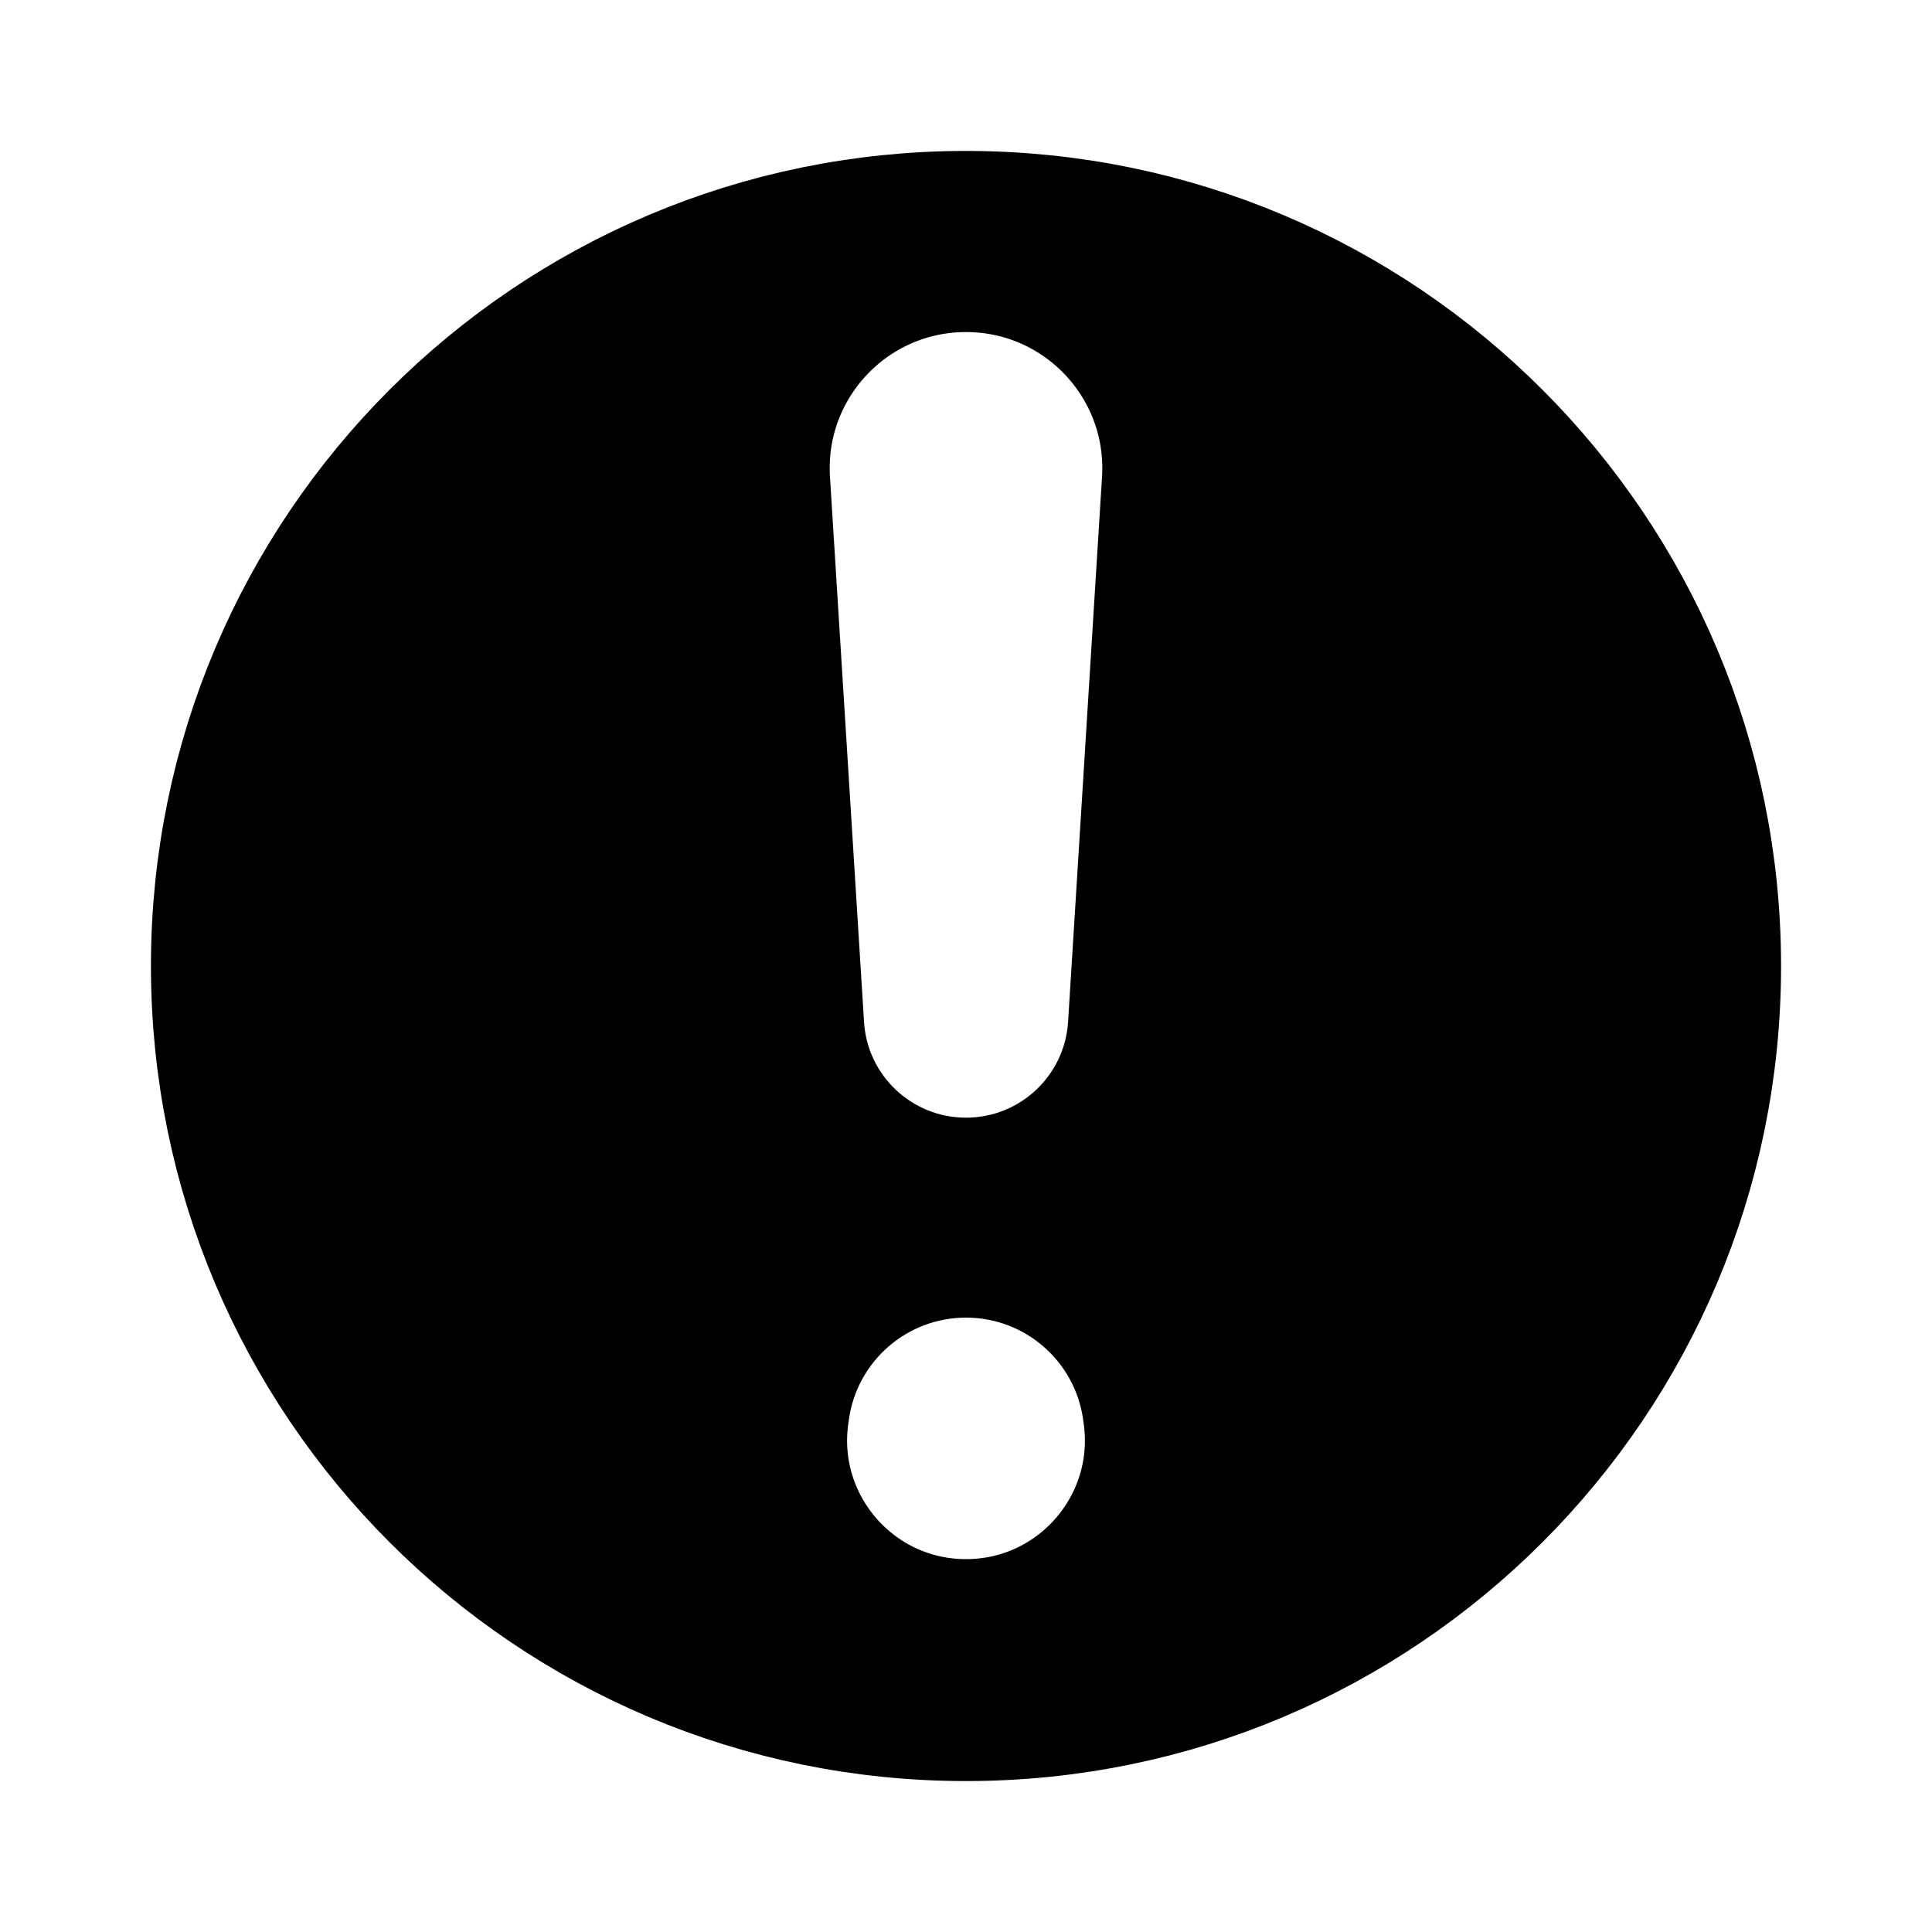 <svg width="16" height="16" viewBox="0 0 16 16" fill="none" xmlns="http://www.w3.org/2000/svg">
<g id="Interface/Xs/AlarmFilled">
<g id="ToneAlpha1">
<path fill-rule="evenodd" clip-rule="evenodd" d="M14 8C14 11.314 11.314 14 8 14C4.686 14 2 11.314 2 8C2 4.686 4.686 2 8 2C6.916 2 6.057 2.914 6.125 3.996L6.407 8.509C6.459 9.351 7.157 10.006 8 10.006C8.843 10.006 9.541 9.351 9.594 8.509L9.875 3.996C9.943 2.914 9.084 2 8 2C11.314 2 14 4.686 14 8ZM9.712 11.647L9.717 11.683C9.866 12.727 9.056 13.662 8 13.662C6.944 13.662 6.134 12.727 6.283 11.683L6.288 11.647C6.41 10.795 7.139 10.162 8 10.162C8.861 10.162 9.59 10.795 9.712 11.647Z" fill="black"/>
<path d="M8 2C4.686 2 2 4.686 2 8C2 11.314 4.686 14 8 14C11.314 14 14 11.314 14 8C14 4.686 11.314 2 8 2ZM8 2C6.916 2 6.057 2.914 6.125 3.996L6.407 8.509C6.459 9.351 7.157 10.006 8 10.006C8.843 10.006 9.541 9.351 9.594 8.509L9.875 3.996C9.943 2.914 9.084 2 8 2ZM9.717 11.683L9.712 11.647C9.59 10.795 8.861 10.162 8 10.162C7.139 10.162 6.41 10.795 6.288 11.647L6.283 11.683C6.134 12.727 6.944 13.662 8 13.662C9.056 13.662 9.866 12.727 9.717 11.683Z" stroke="black" stroke-width="1.5"/>
</g>
</g>
</svg>
